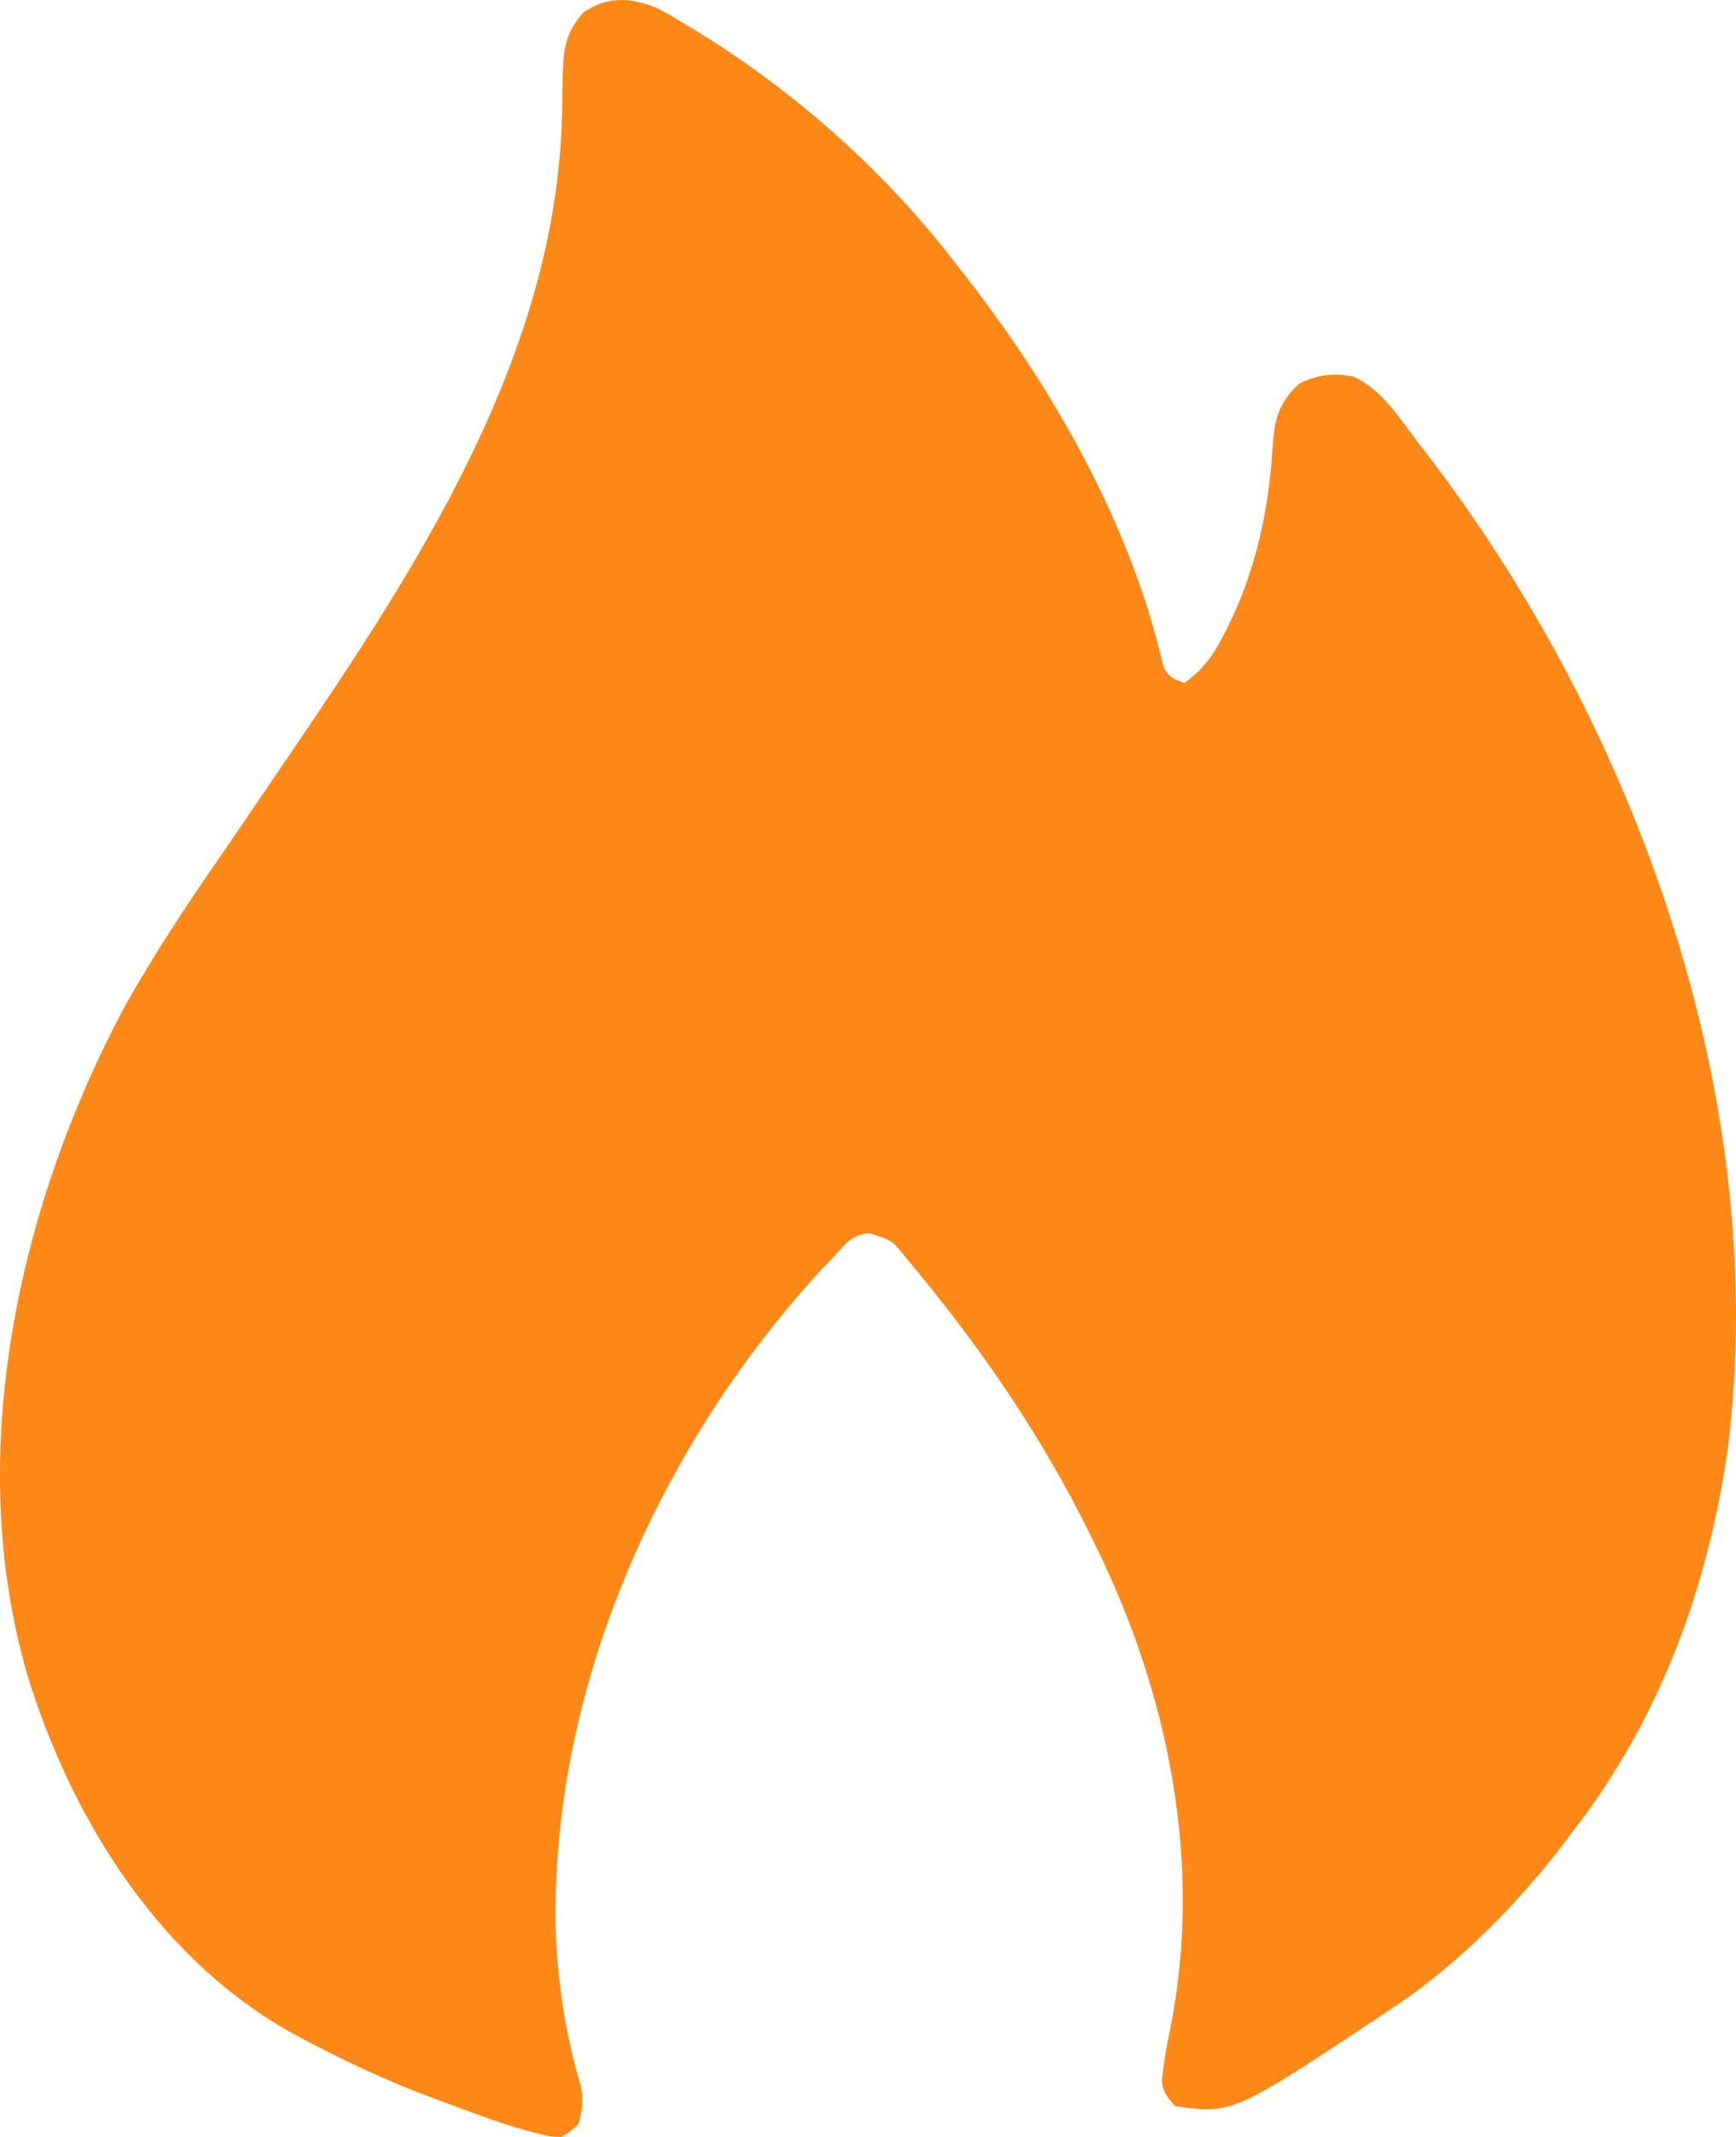 <svg width="26" height="32" viewBox="0 0 26 32" fill="none" xmlns="http://www.w3.org/2000/svg">
<path d="M9.848 0.124C9.999 0.203 10.144 0.289 10.289 0.379C10.342 0.411 10.395 0.443 10.45 0.476C11.912 1.376 13.252 2.564 14.302 3.932C14.38 4.031 14.38 4.031 14.459 4.132C15.779 5.824 16.943 7.867 17.424 9.984C17.495 10.137 17.584 10.168 17.736 10.228C18.011 10.033 18.167 9.821 18.319 9.523C18.341 9.48 18.363 9.437 18.386 9.393C18.807 8.546 19.004 7.638 19.06 6.695C19.089 6.279 19.148 6.03 19.46 5.744C19.742 5.607 19.956 5.585 20.262 5.637C20.695 5.829 20.953 6.252 21.234 6.621C21.264 6.659 21.293 6.697 21.324 6.737C24.473 10.813 26.514 16.408 25.887 21.618C25.6 23.723 24.871 25.728 23.567 27.41C23.525 27.466 23.483 27.523 23.44 27.581C22.738 28.501 21.867 29.388 20.91 30.033C20.868 30.061 20.826 30.089 20.783 30.118C18.47 31.657 18.47 31.657 17.606 31.541C17.485 31.413 17.416 31.33 17.4 31.151C17.407 31.104 17.413 31.057 17.42 31.008C17.427 30.949 17.435 30.891 17.442 30.83C17.467 30.683 17.494 30.535 17.525 30.389C18.016 27.95 17.517 25.42 16.44 23.212C16.411 23.154 16.383 23.095 16.354 23.034C15.638 21.568 14.753 20.269 13.719 19.015C13.68 18.968 13.641 18.92 13.6 18.871C13.363 18.574 13.363 18.574 13.018 18.466C12.742 18.499 12.675 18.615 12.488 18.819C12.441 18.867 12.394 18.915 12.346 18.965C9.9 21.599 8.254 25.243 8.322 28.879C8.35 29.683 8.469 30.475 8.701 31.245C8.738 31.454 8.723 31.6 8.665 31.803C8.551 31.916 8.551 31.916 8.406 32C8.261 31.998 8.261 31.998 8.105 31.96C8.048 31.946 7.991 31.932 7.932 31.918C7.663 31.842 7.401 31.756 7.139 31.66C7.083 31.64 7.027 31.619 6.969 31.598C6.8 31.536 6.631 31.473 6.463 31.41C6.391 31.383 6.391 31.383 6.318 31.355C5.744 31.135 5.194 30.875 4.648 30.59C4.565 30.547 4.565 30.547 4.48 30.503C2.429 29.409 1.087 27.282 0.415 25.099C-0.555 21.789 0.276 18.055 1.863 15.081C2.308 14.286 2.812 13.527 3.331 12.779C3.477 12.568 3.621 12.355 3.766 12.142C3.825 12.054 3.884 11.967 3.944 11.879C3.989 11.812 3.989 11.812 4.035 11.744C4.134 11.599 4.233 11.453 4.333 11.308C6.276 8.453 8.333 5.304 8.418 1.716C8.419 1.652 8.421 1.587 8.422 1.521C8.425 1.39 8.427 1.258 8.428 1.126C8.439 0.731 8.469 0.495 8.73 0.194C9.084 -0.064 9.454 -0.04 9.848 0.124Z" fill="#FF8817"/>
</svg>
